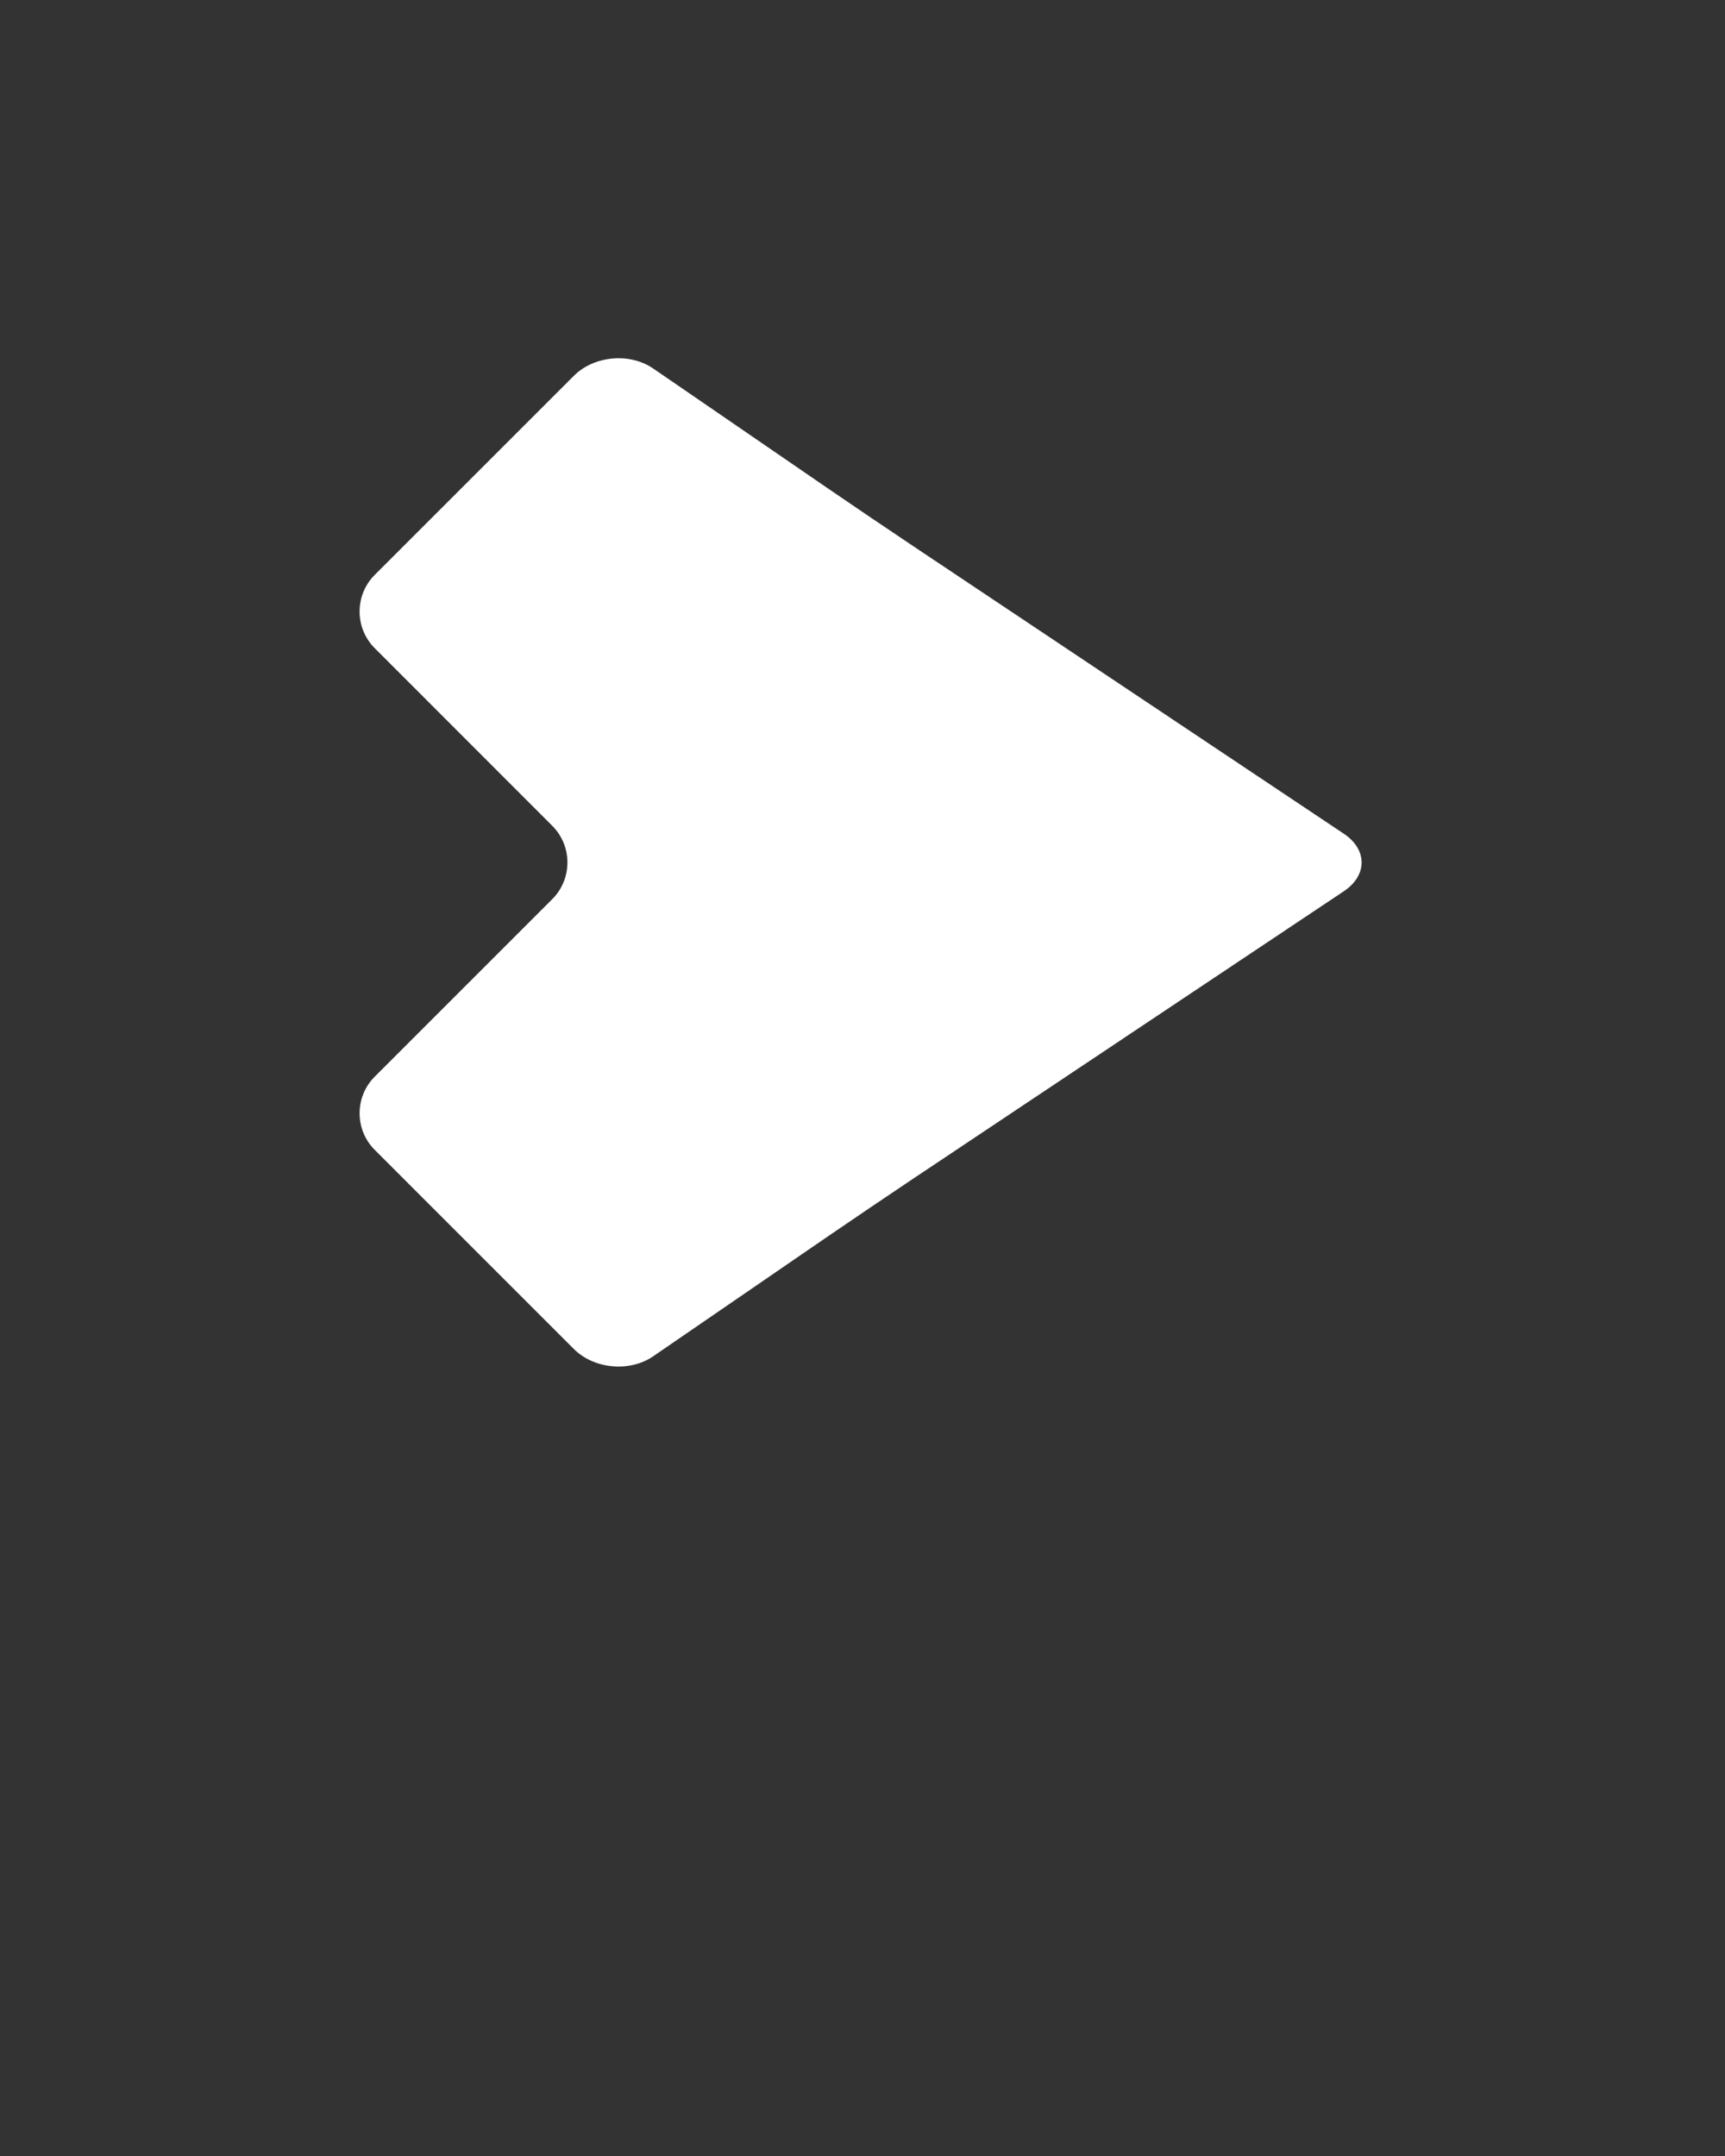 <svg xmlns="http://www.w3.org/2000/svg" xmlns:xlink="http://www.w3.org/1999/xlink" version="1.1" x="0px" y="0px" viewBox="0 0 100 125" enable-background="new 0 0 100 100" xml:space="preserve">
  <rect x="0" y="0" width="100" height="125" fill="#333333" stroke="none"/>
  <g>
    <path fill="white" d="M33.269 21.787c1.167-1.167 3.234-1.357 4.595-0.424l10.073 6.914c1.36 0.934 3.597 2.448 4.969 3.364l24.999 16.698c1.372 0.916 1.372 2.416 0 3.332L52.905 68.359c-1.372 0.916-3.608 2.43-4.969 3.363l-10.073 6.915c-1.36 0.934-3.428 0.742-4.595-0.424L21.722 66.666c-1.167-1.166-1.167-3.076 0-4.242l10.297-10.298c1.167-1.167 1.167-3.076 0-4.243L21.721 37.577c-1.167-1.167-1.166-3.077 0-4.244L33.269 21.787z"/>
  </g>
</svg>
